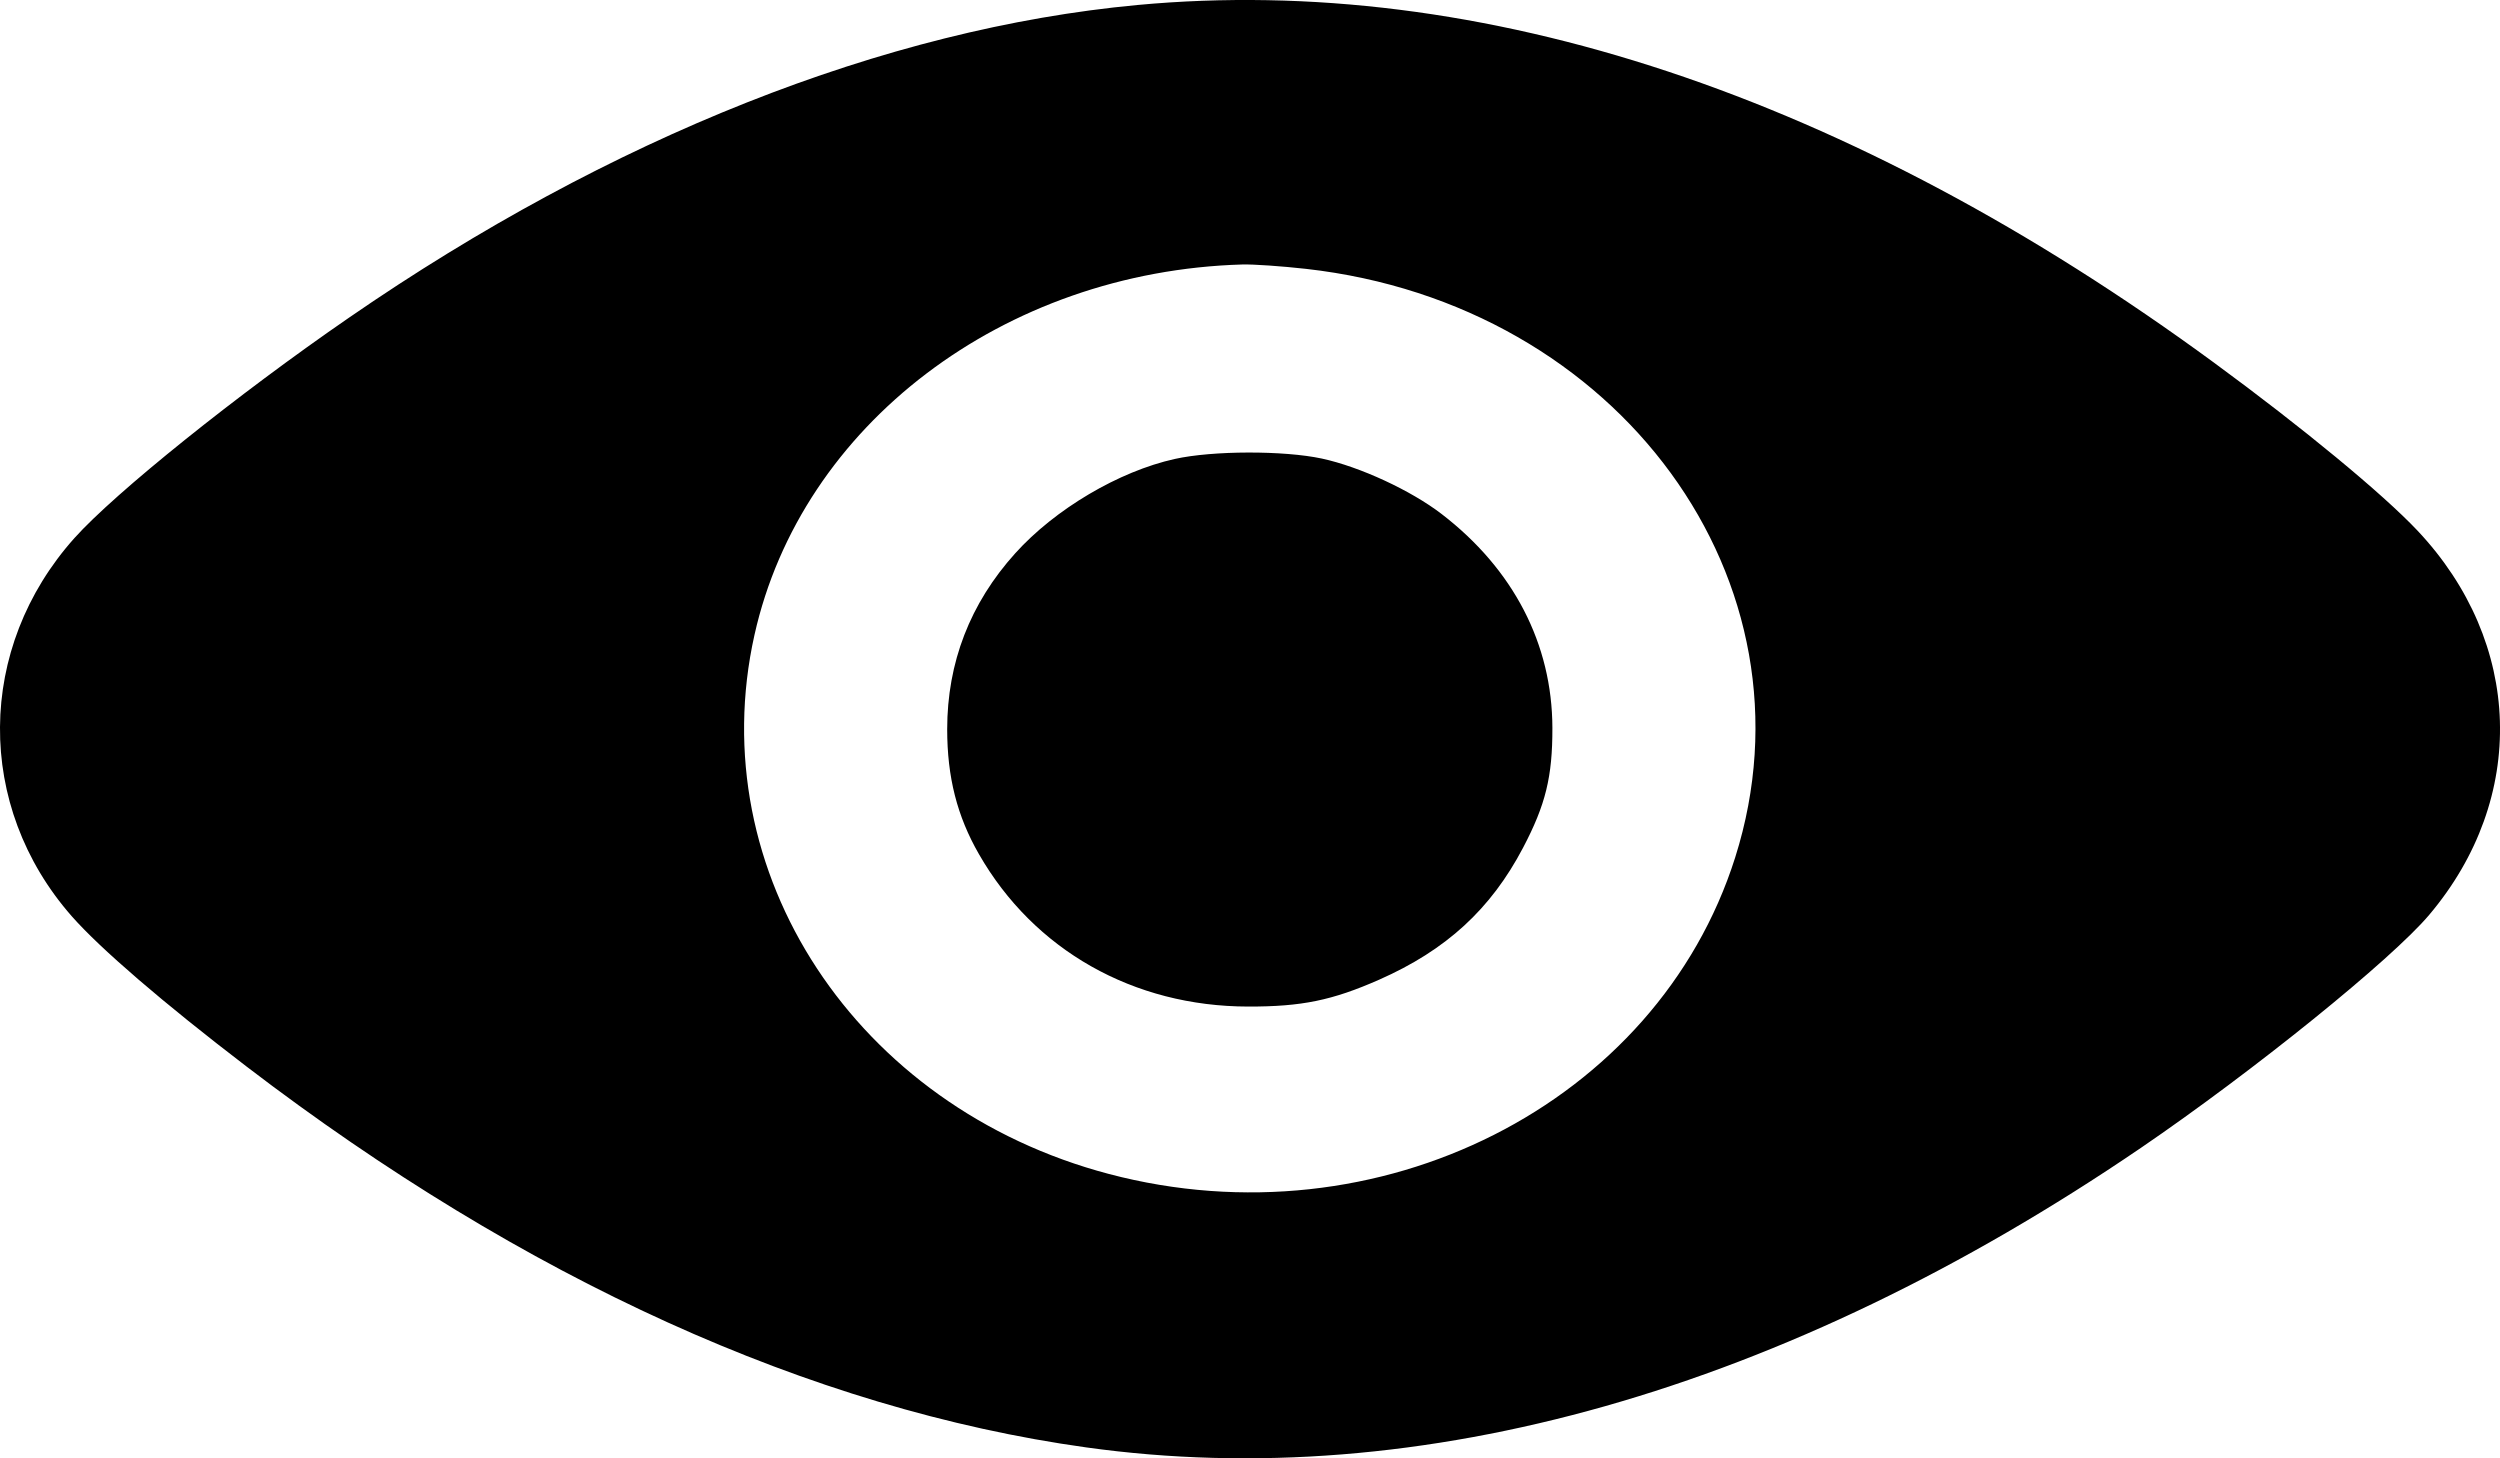 <svg width="24" height="14" viewBox="0 0 24 14" fill="none" xmlns="http://www.w3.org/2000/svg">
<path fill-rule="evenodd" clip-rule="evenodd" d="M10.919 0.048C8.498 0.274 5.86 1.319 3.35 3.05C2.278 3.788 1.103 4.732 0.715 5.165C-0.228 6.219 -0.24 7.739 0.689 8.796C0.964 9.108 1.567 9.627 2.366 10.238C5.033 12.278 7.786 13.527 10.427 13.895C13.635 14.343 17.134 13.349 20.552 11.02C21.635 10.281 22.958 9.212 23.32 8.783C24.267 7.663 24.221 6.169 23.208 5.094C22.874 4.74 22.106 4.106 21.255 3.482C17.754 0.914 14.222 -0.26 10.919 0.048ZM12.537 2.581C15.547 2.919 17.494 5.588 16.658 8.231C15.909 10.6 13.232 11.953 10.645 11.27C8.217 10.629 6.734 8.374 7.243 6.095C7.693 4.079 9.634 2.606 11.927 2.539C12.03 2.536 12.305 2.555 12.537 2.581ZM11.278 4.406C10.741 4.525 10.129 4.887 9.746 5.312C9.313 5.792 9.093 6.361 9.093 7.001C9.093 7.46 9.188 7.835 9.398 8.2C9.926 9.121 10.881 9.662 11.983 9.663C12.495 9.664 12.789 9.604 13.24 9.405C13.883 9.121 14.311 8.729 14.621 8.139C14.838 7.726 14.904 7.457 14.903 6.988C14.901 6.182 14.529 5.464 13.839 4.934C13.545 4.708 13.055 4.481 12.689 4.402C12.324 4.324 11.641 4.325 11.278 4.406Z" fill="currentColor"/>
</svg>

